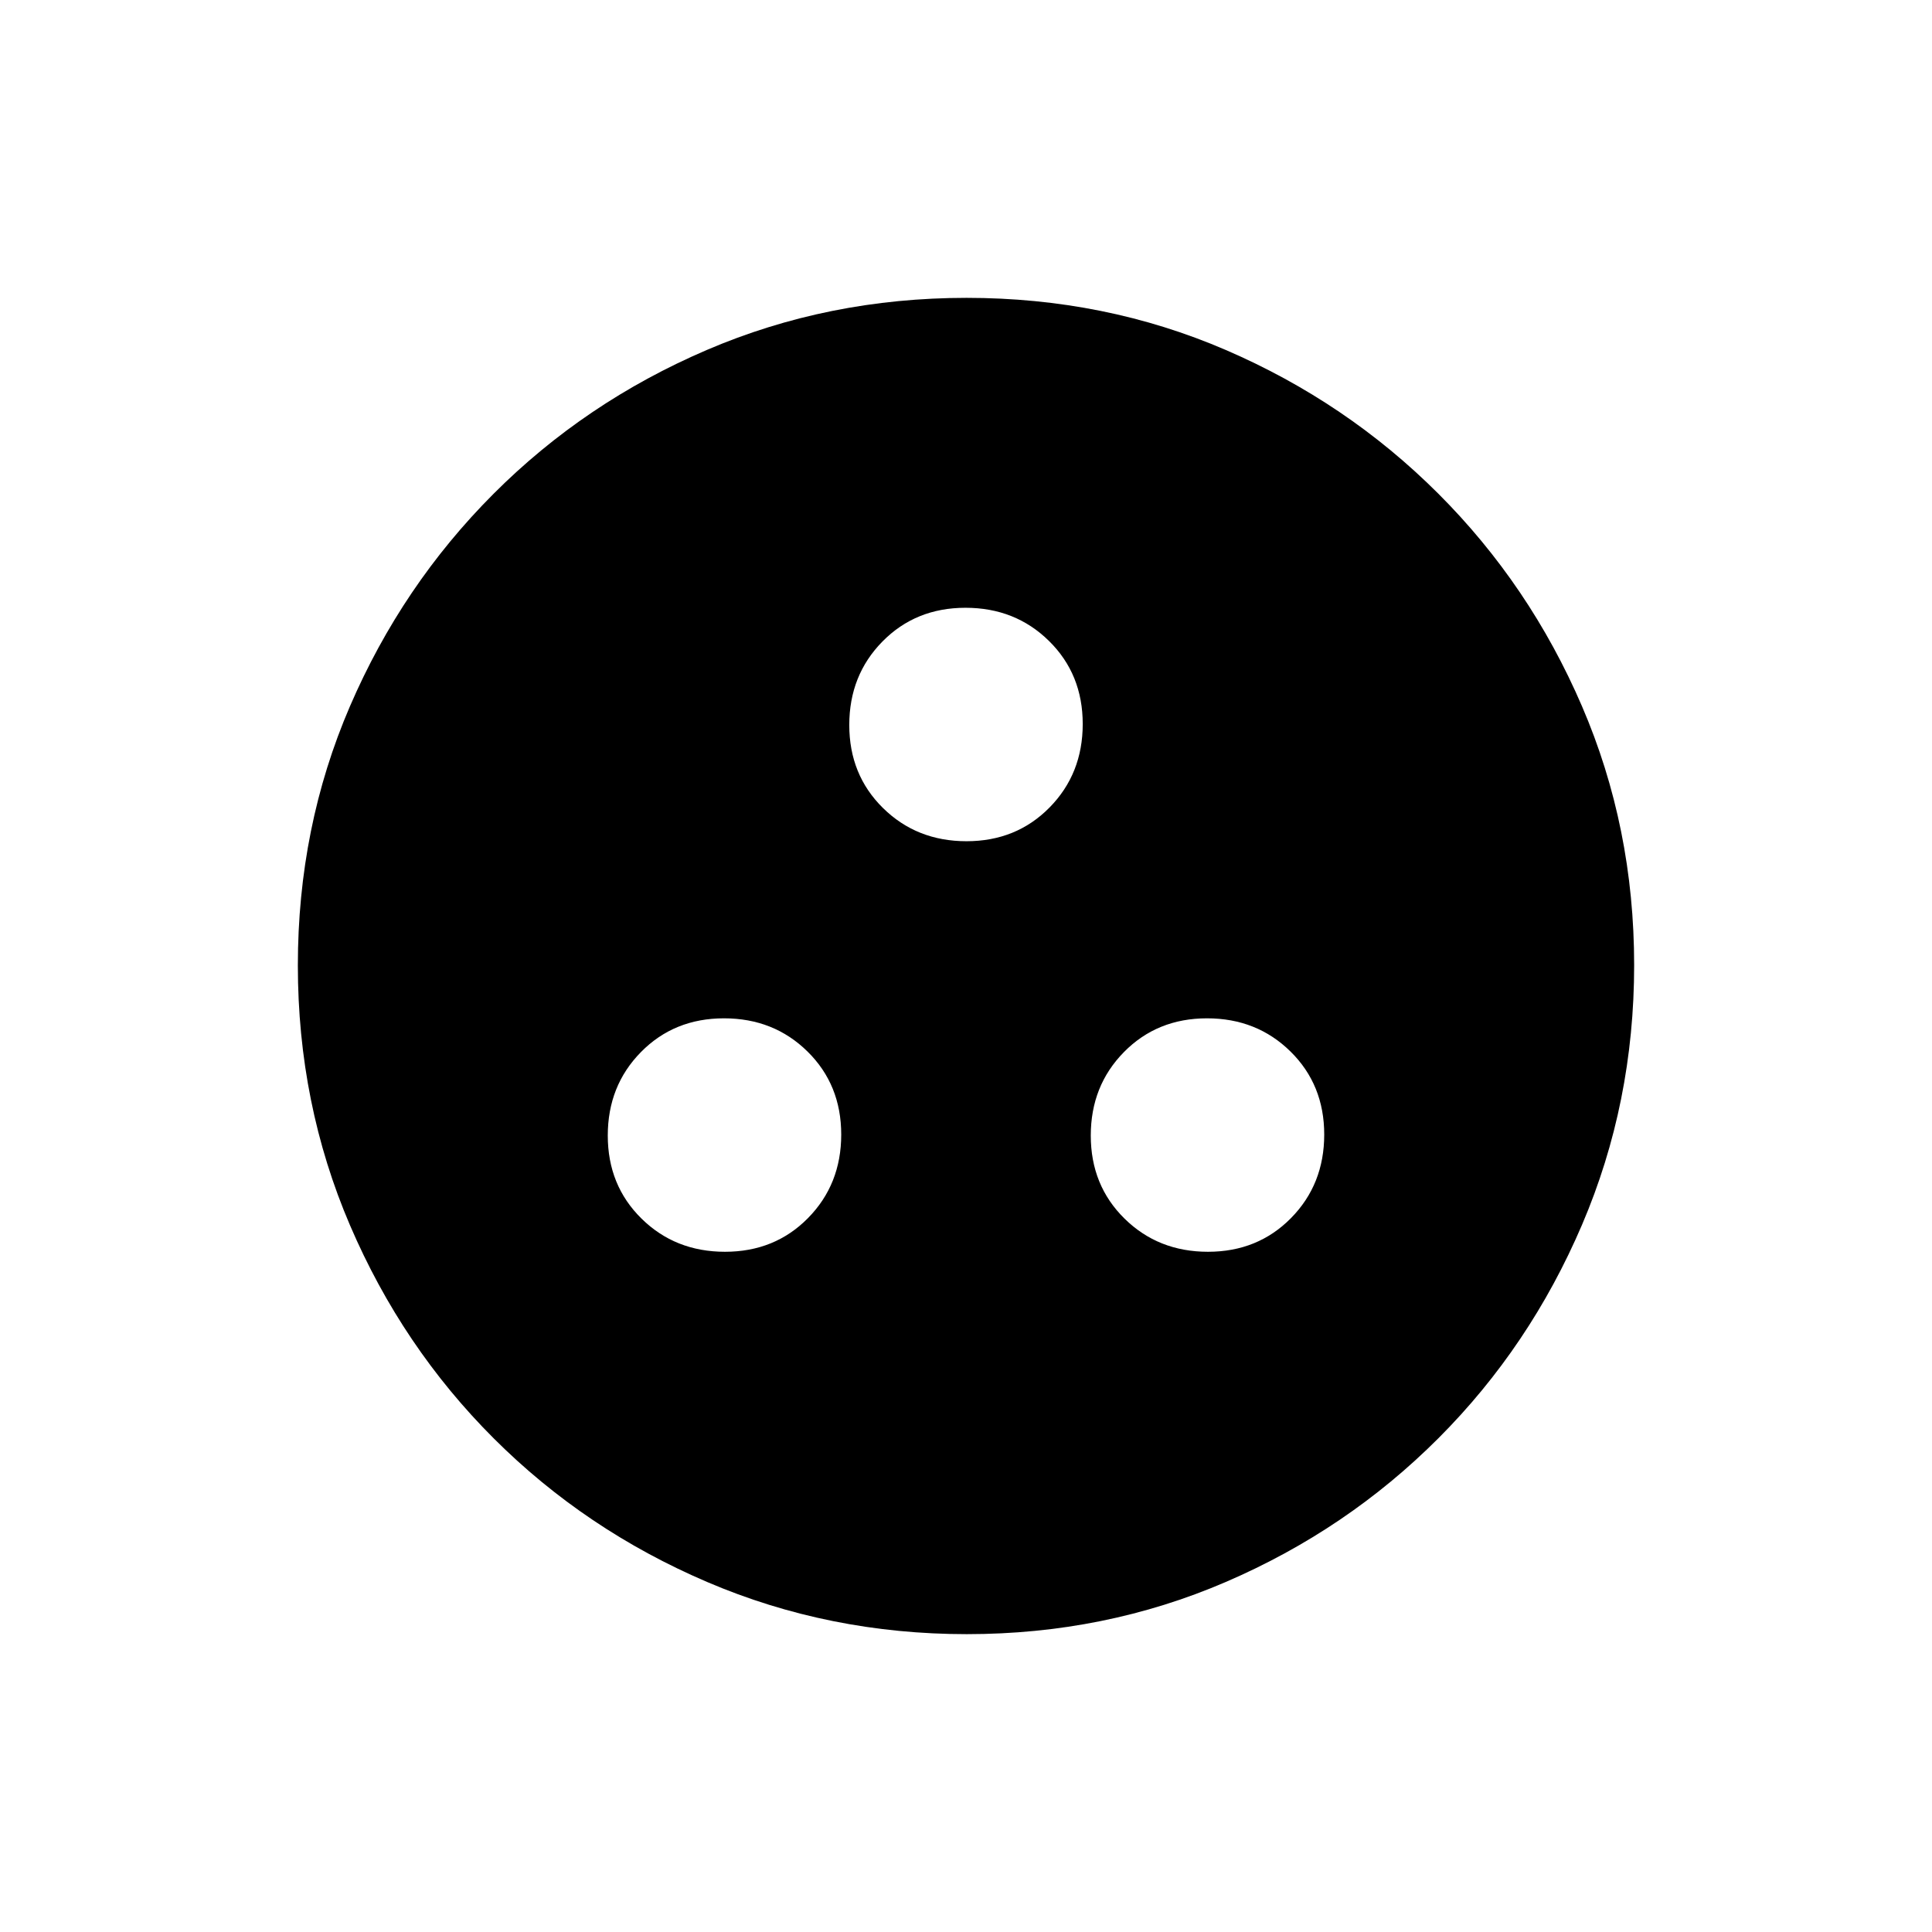 <svg xmlns="http://www.w3.org/2000/svg" height="20" viewBox="0 -960 960 960" width="20"><path d="M360.25-338q24.75 0 41.25-16.75t16.5-41.5q0-24.75-16.75-41.25t-41.5-16.5q-24.75 0-41.25 16.75t-16.5 41.5q0 24.75 16.75 41.25t41.5 16.5Zm240 0q24.75 0 41.25-16.75t16.5-41.5q0-24.75-16.75-41.25t-41.5-16.5q-24.75 0-41.25 16.75t-16.5 41.5q0 24.75 16.75 41.25t41.5 16.5Zm-120-204q24.75 0 41.25-16.75t16.5-41.5q0-24.75-16.75-41.25t-41.5-16.5q-24.75 0-41.25 16.75t-16.5 41.5q0 24.75 16.75 41.25t41.5 16.5Zm.2 394q-68.45 0-129.01-25.89-60.56-25.89-106.07-71.35-45.52-45.46-71.44-105.89Q148-411.57 148-480.28q0-68.72 25.89-128.78t71.35-105.57q45.46-45.52 105.89-71.44Q411.57-812 480.28-812q68.72 0 128.78 25.89t105.57 71.35q45.52 45.46 71.44 105.66Q812-548.9 812-480.45t-25.89 129.01q-25.89 60.56-71.35 106.07-45.46 45.52-105.66 71.44Q548.9-148 480.45-148Z"/></svg>
